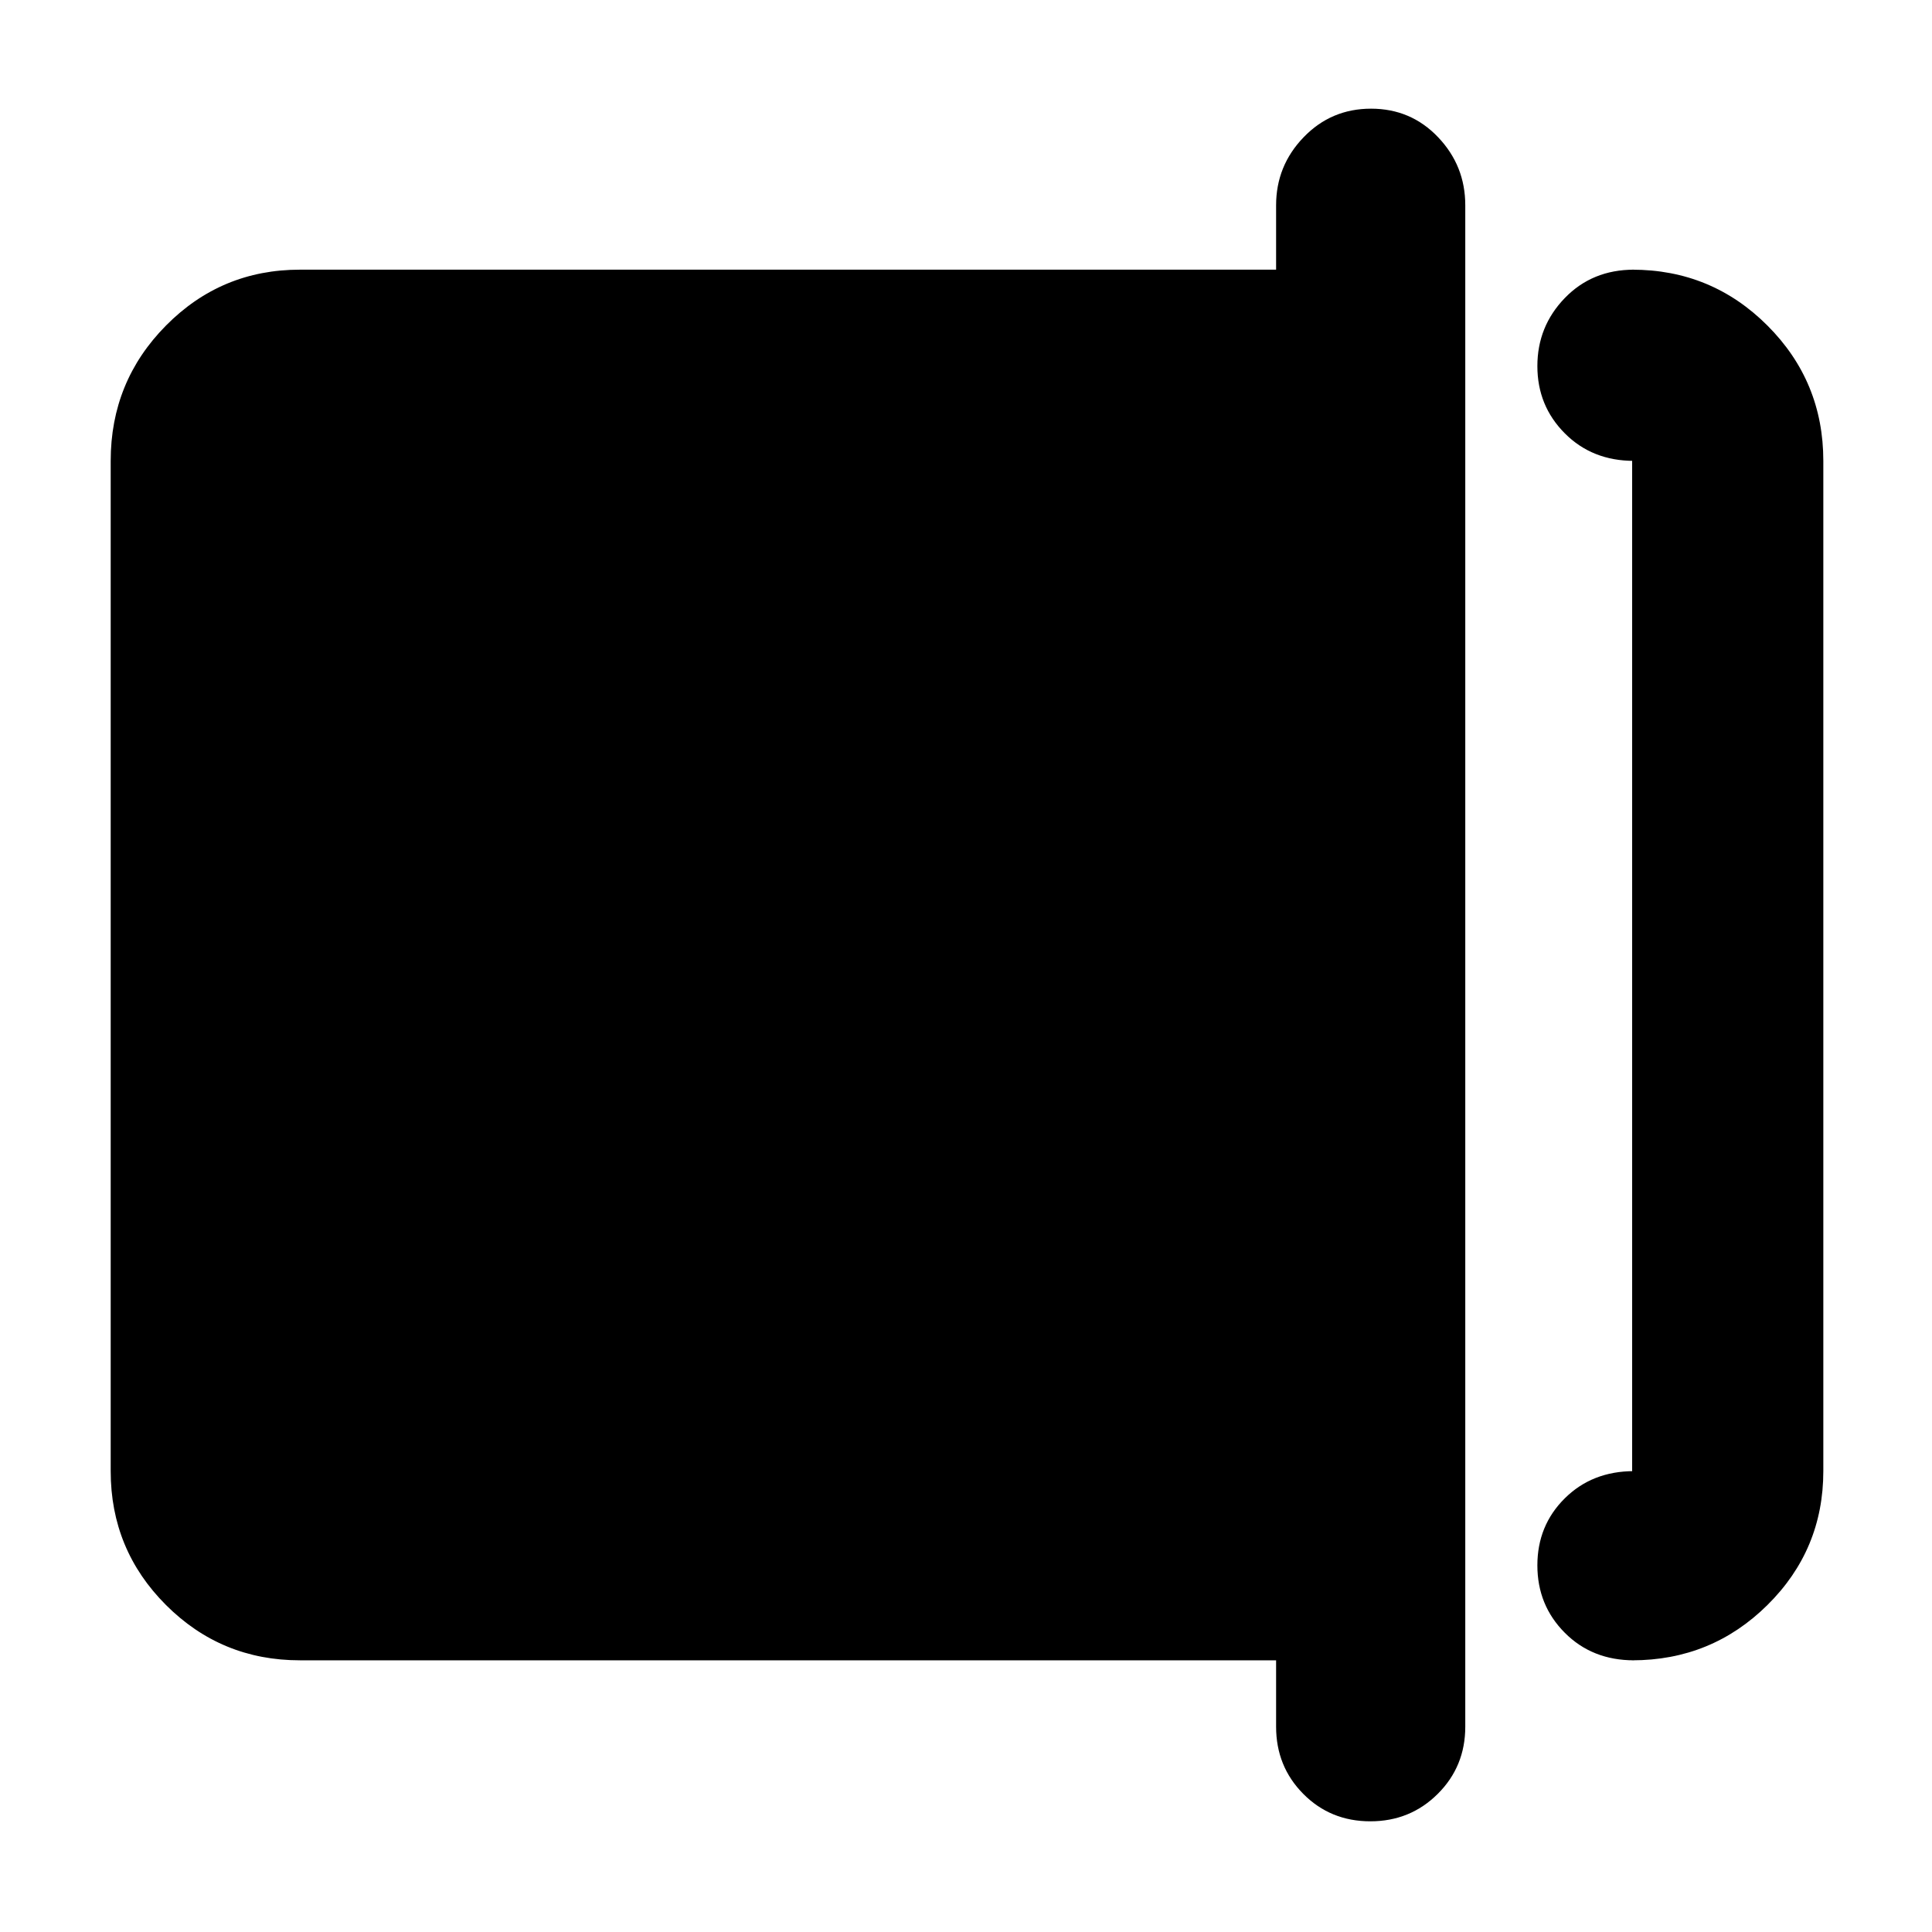 <svg height="48" viewBox="0 -960 960 960" width="48" xmlns="http://www.w3.org/2000/svg"><path fill="rgb(0, 0, 0)" d="m811.913-135c-13.833 0-25.29-4.56-34.37-13.68-9.087-9.113-13.63-20.28-13.63-33.5 0-13.213 4.543-24.32 13.63-33.32 9.08-9 20.537-13.5 34.37-13.5h-.913v-502h.913c-13.833 0-25.29-4.56-34.37-13.68-9.087-9.113-13.63-20.25-13.63-33.41 0-13.153 4.543-24.427 13.63-33.82 9.08-9.393 20.537-14.09 34.37-14.09h-.913c26.307 0 48.717 9.257 67.23 27.77s27.77 40.923 27.77 67.23v502c0 26.033-9.257 48.207-27.77 66.52-18.513 18.32-40.923 27.48-67.23 27.48zm-131.006 80c-13.213 0-24.32-4.543-33.32-13.63-9-9.08-13.5-20.203-13.5-33.37v-33h-485.087c-26.033 0-48.21-9.16-66.53-27.48-18.313-18.313-27.47-40.487-27.47-66.52v-502c0-26.307 9.157-48.717 27.47-67.23 18.32-18.513 40.497-27.77 66.53-27.77h485.087v-32c0-13.087 4.56-24.357 13.68-33.81 9.114-9.46 20.28-14.19 33.5-14.19 13.214 0 24.32 4.73 33.32 14.19 9 9.453 13.5 20.723 13.5 33.81v756c0 13.167-4.56 24.29-13.68 33.37-9.113 9.087-20.28 13.63-33.5 13.63zm130.093-676v502z"/></svg>